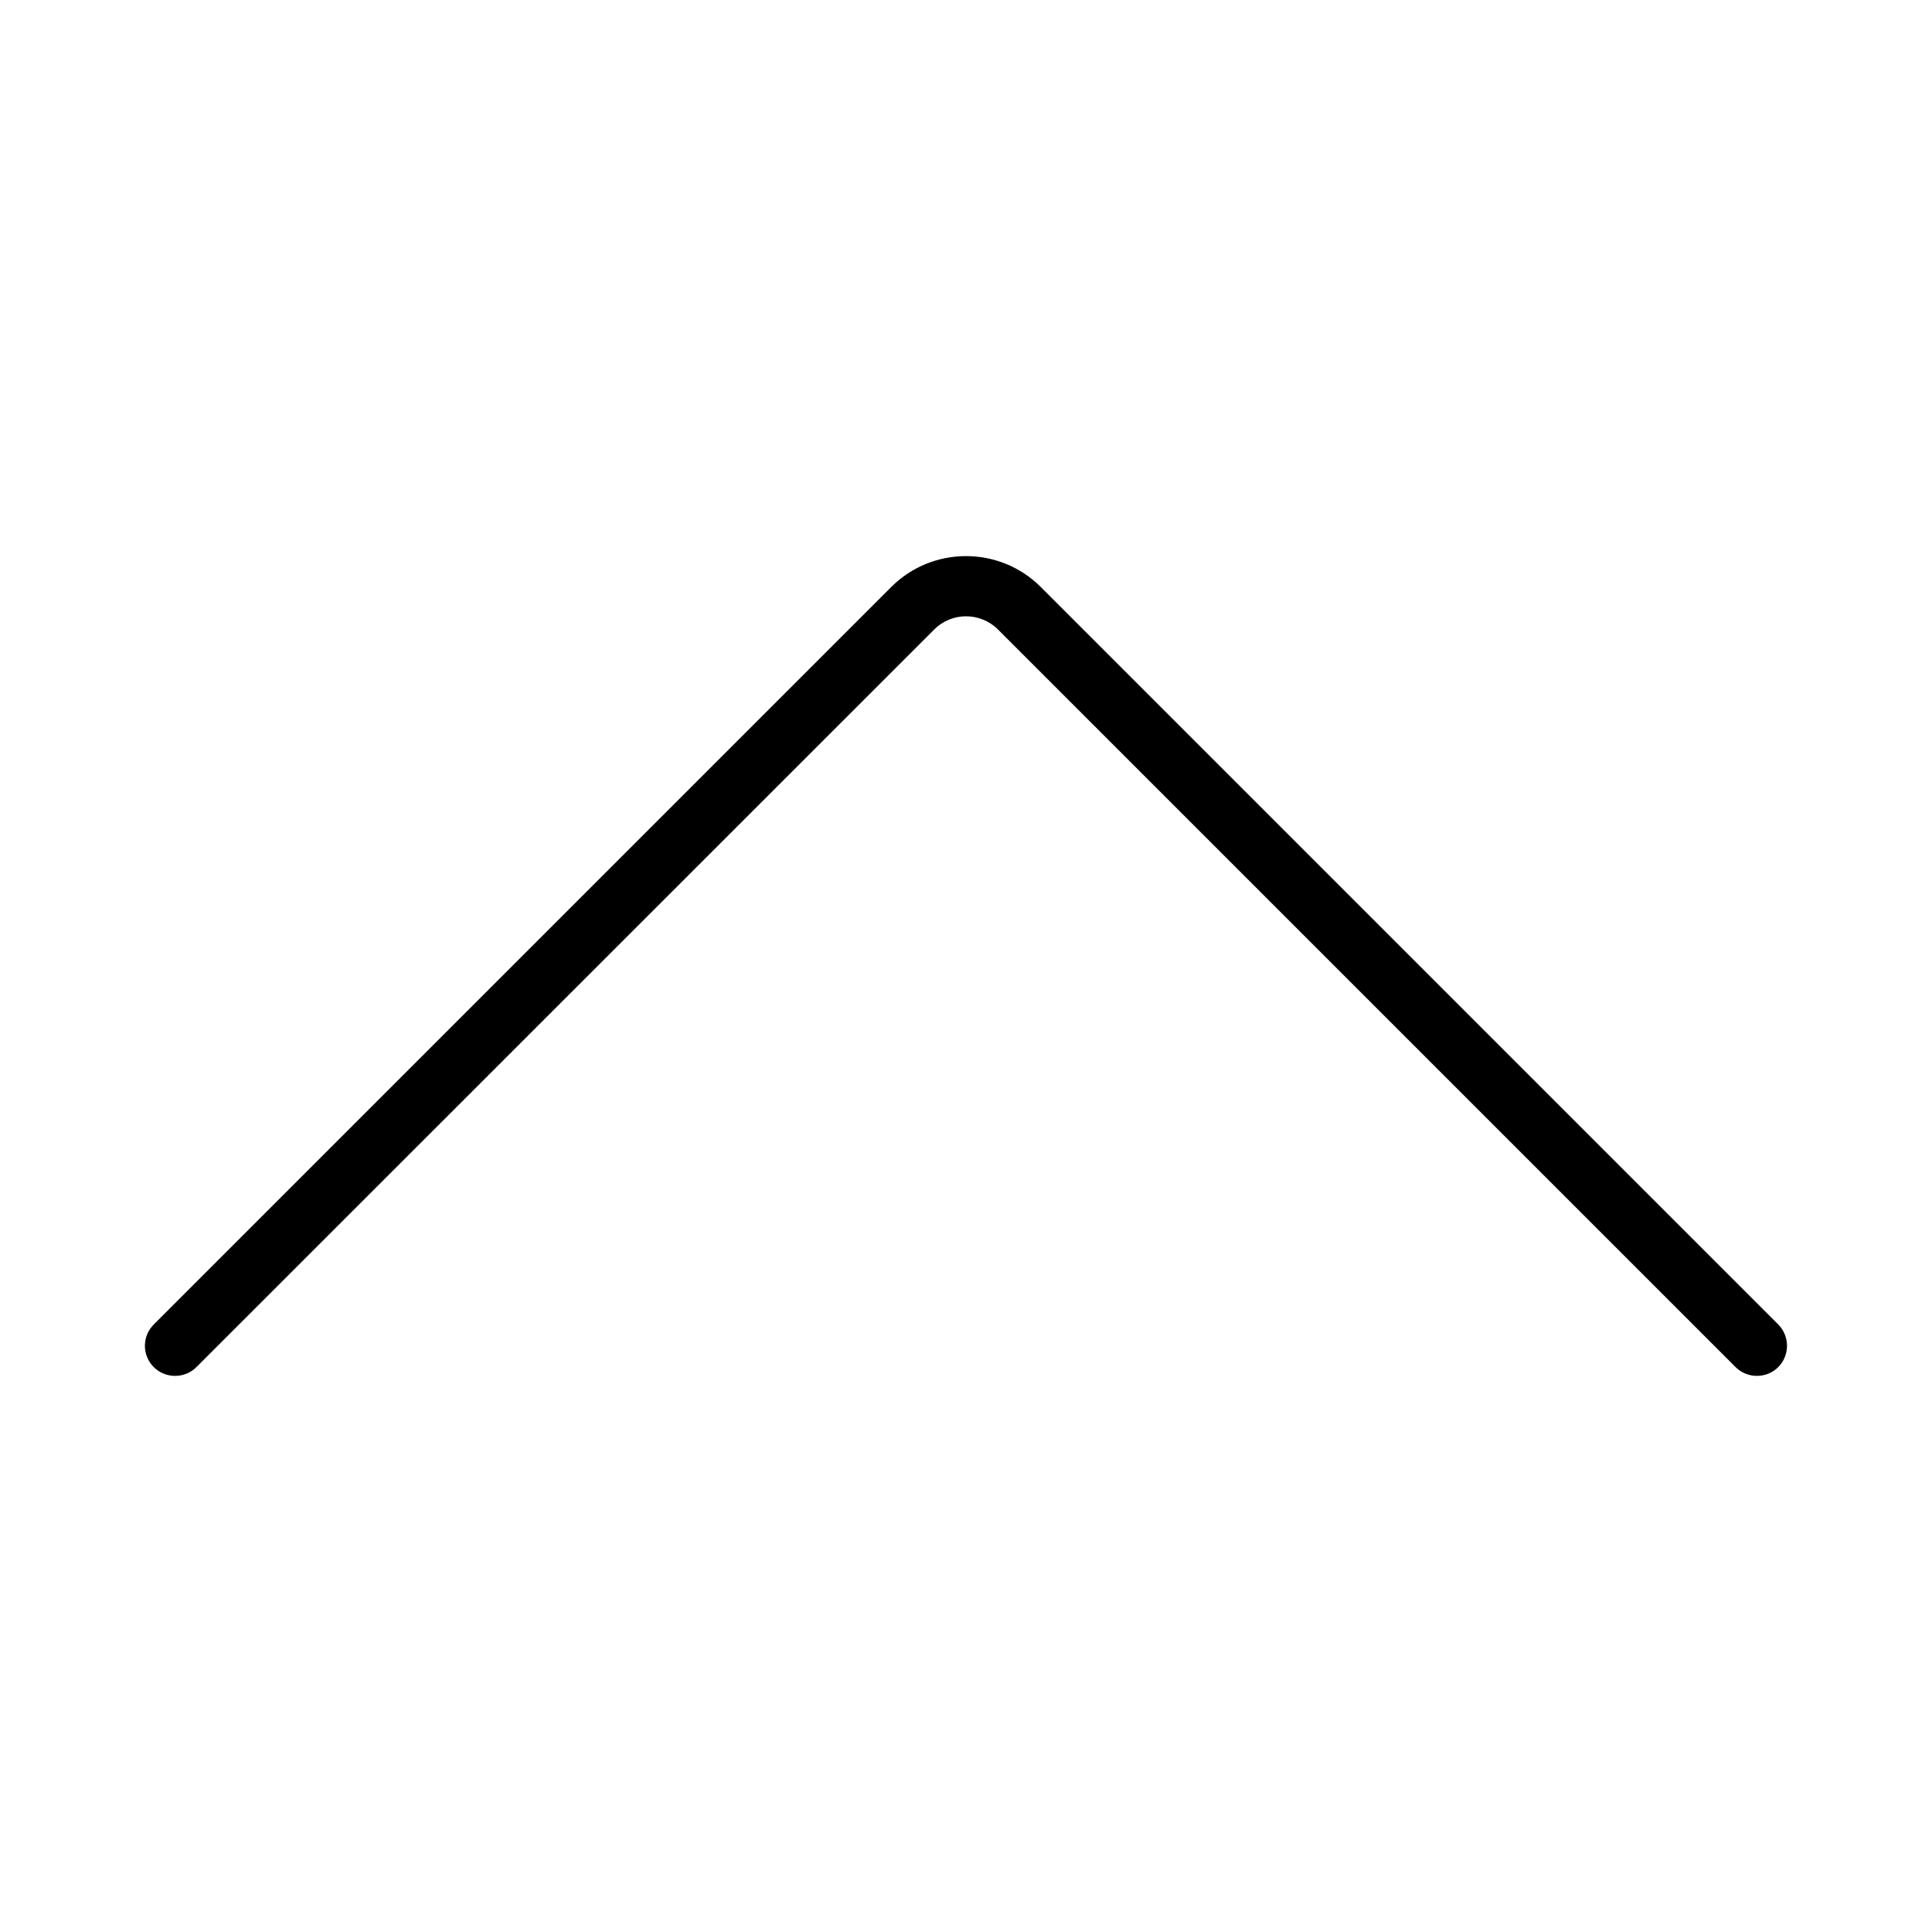 <?xml version="1.0" standalone="no"?><!DOCTYPE svg PUBLIC "-//W3C//DTD SVG 1.1//EN" "http://www.w3.org/Graphics/SVG/1.1/DTD/svg11.dtd"><svg t="1645710010138" class="icon" viewBox="0 0 1024 1024" version="1.1" xmlns="http://www.w3.org/2000/svg" p-id="1936" xmlns:xlink="http://www.w3.org/1999/xlink" width="200" height="200"><defs><style type="text/css"></style></defs><path d="M76.8 713.3c0-4.1 1.6-8.2 4.7-11.3l390.9-390.9c21.8-21.8 57.4-21.8 79.2 0L942.5 702c6.2 6.2 6.2 16.4 0 22.6-6.2 6.2-16.4 6.2-22.6 0L529 333.7c-9.4-9.4-24.6-9.4-33.9 0l-391 390.9c-6.2 6.2-16.4 6.2-22.6 0-3.1-3.1-4.7-7.2-4.7-11.3z" p-id="1937"></path></svg>